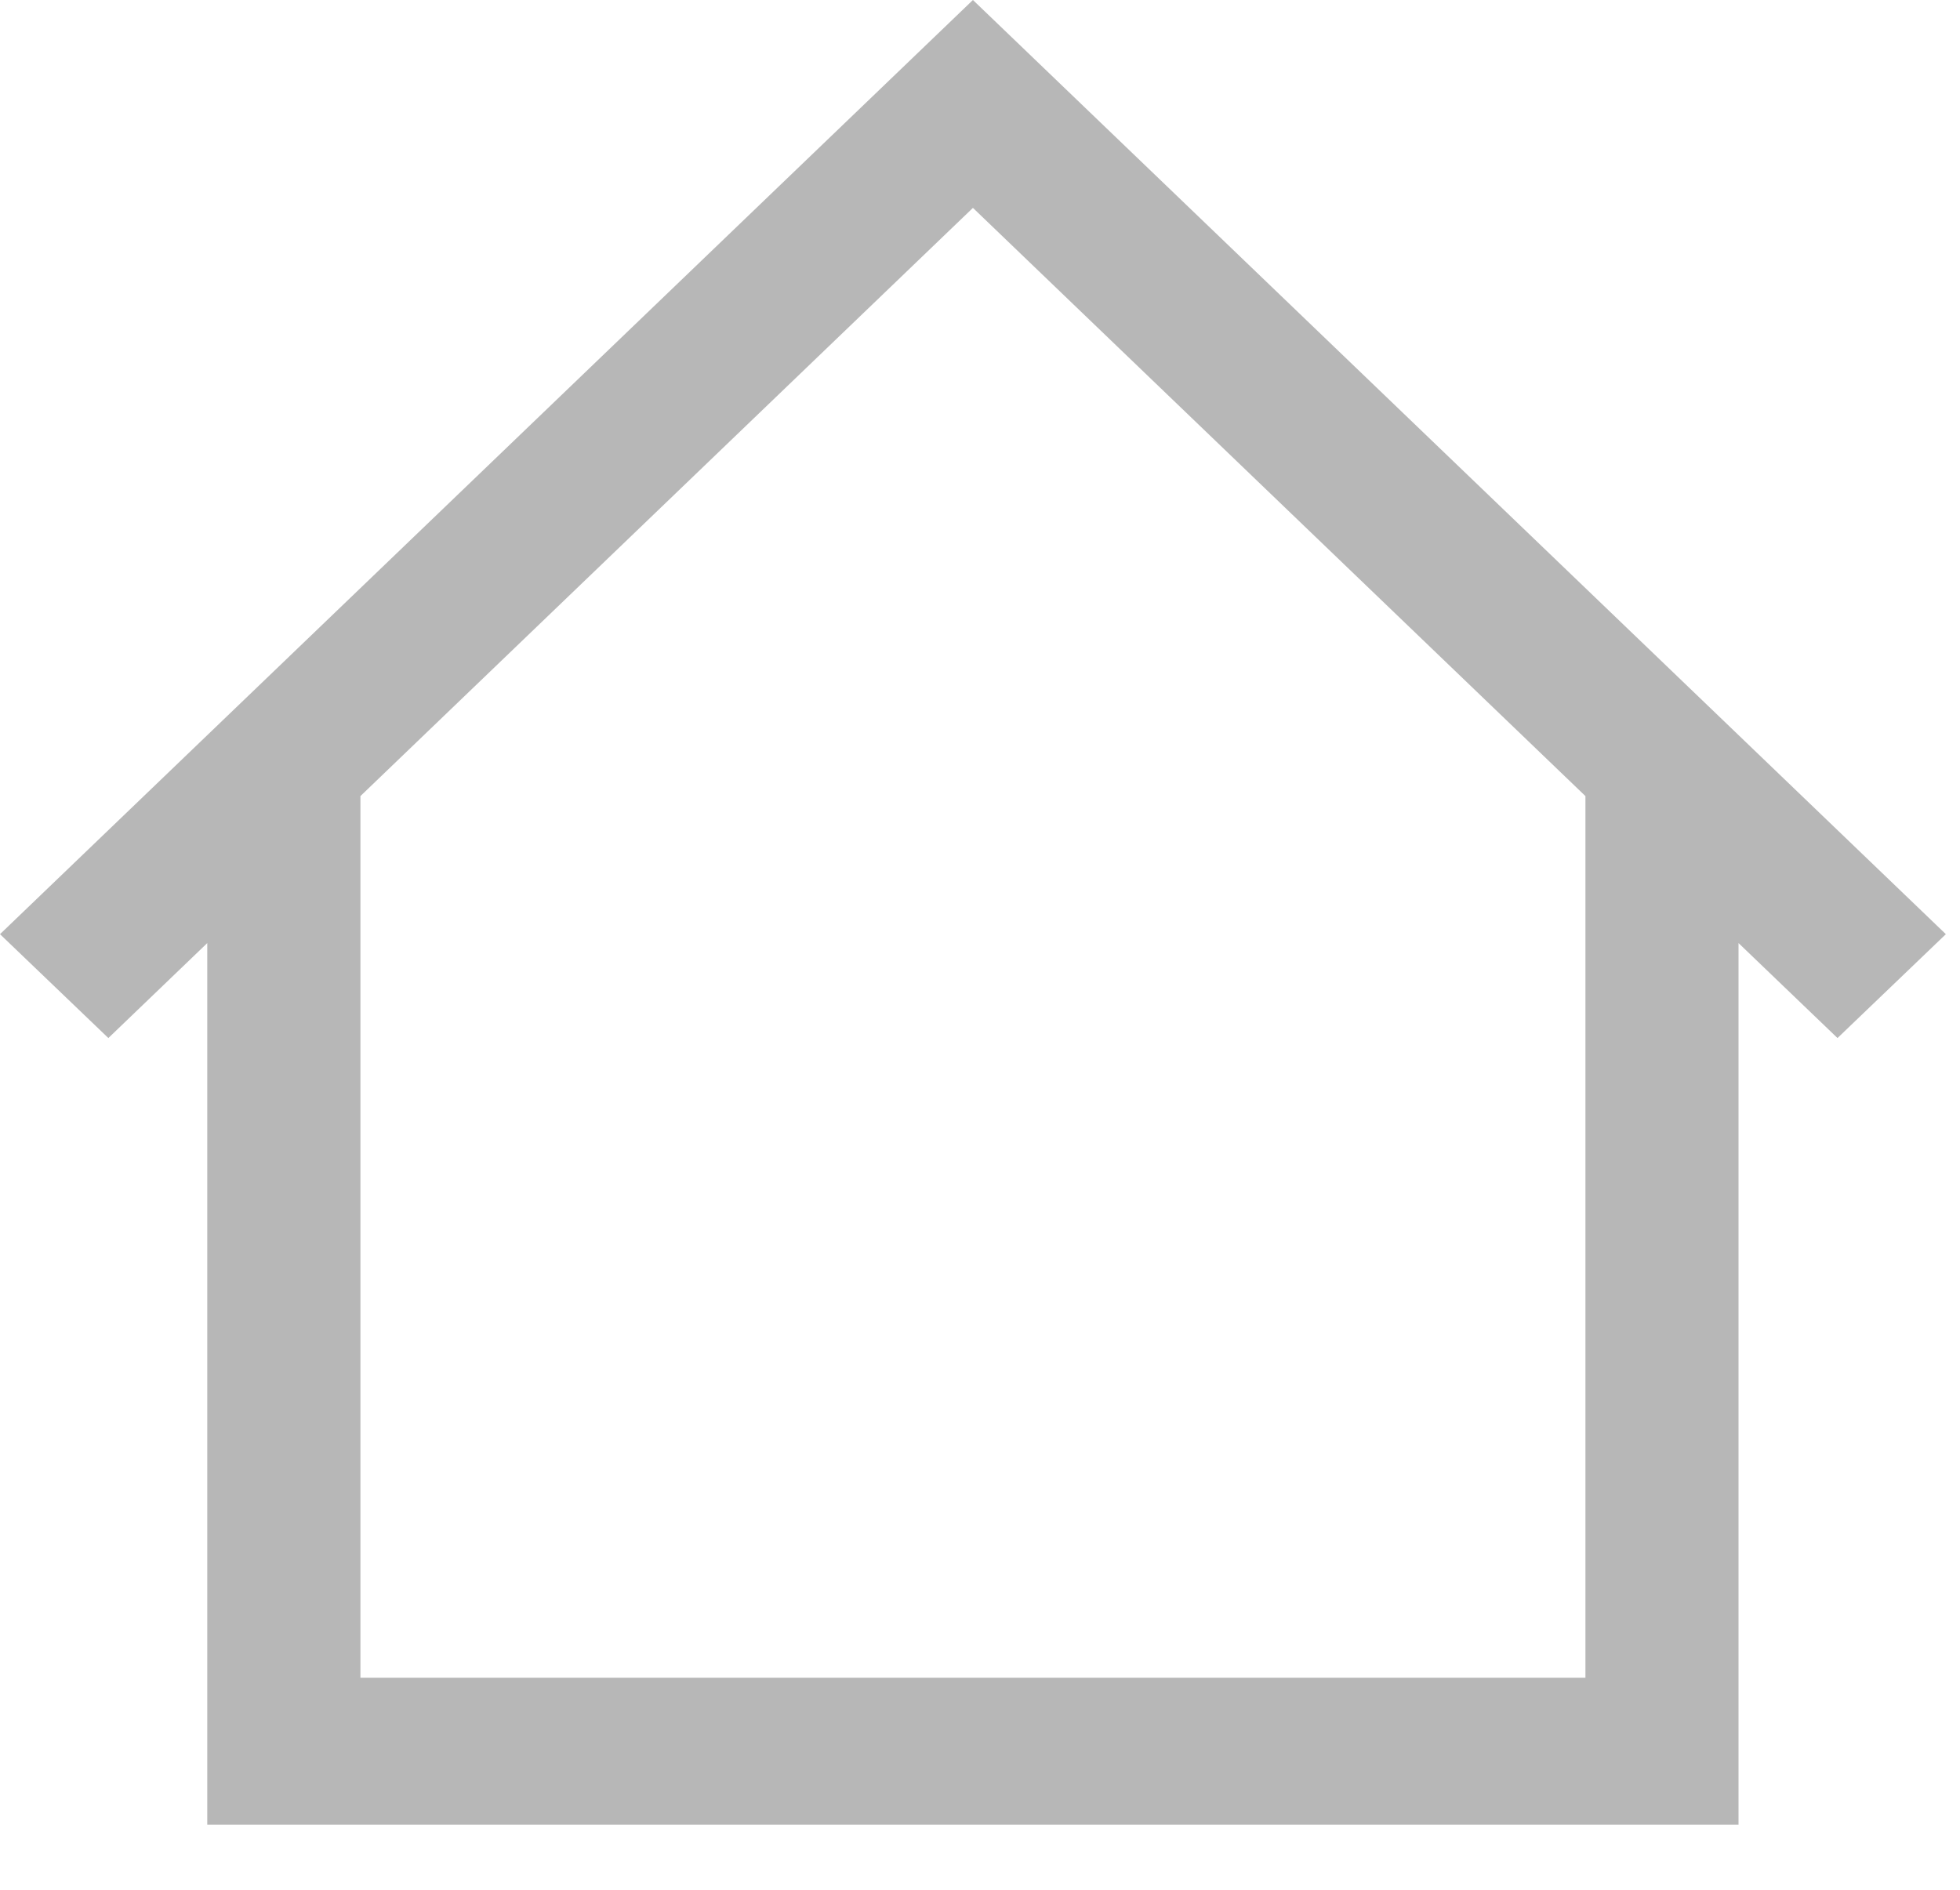 <svg width="28" height="27" viewBox="0 0 28 27" fill="none" xmlns="http://www.w3.org/2000/svg">
<path d="M13.899 0L27.798 13.347L26.25 14.831L24.836 13.474V26.07H2.961V13.474L1.548 14.831L-1.90735e-06 13.347L13.899 0ZM13.899 2.97L5.149 11.374V23.97H22.649V11.374L13.899 2.97Z" fill="#B7B7B7"/>
</svg>
